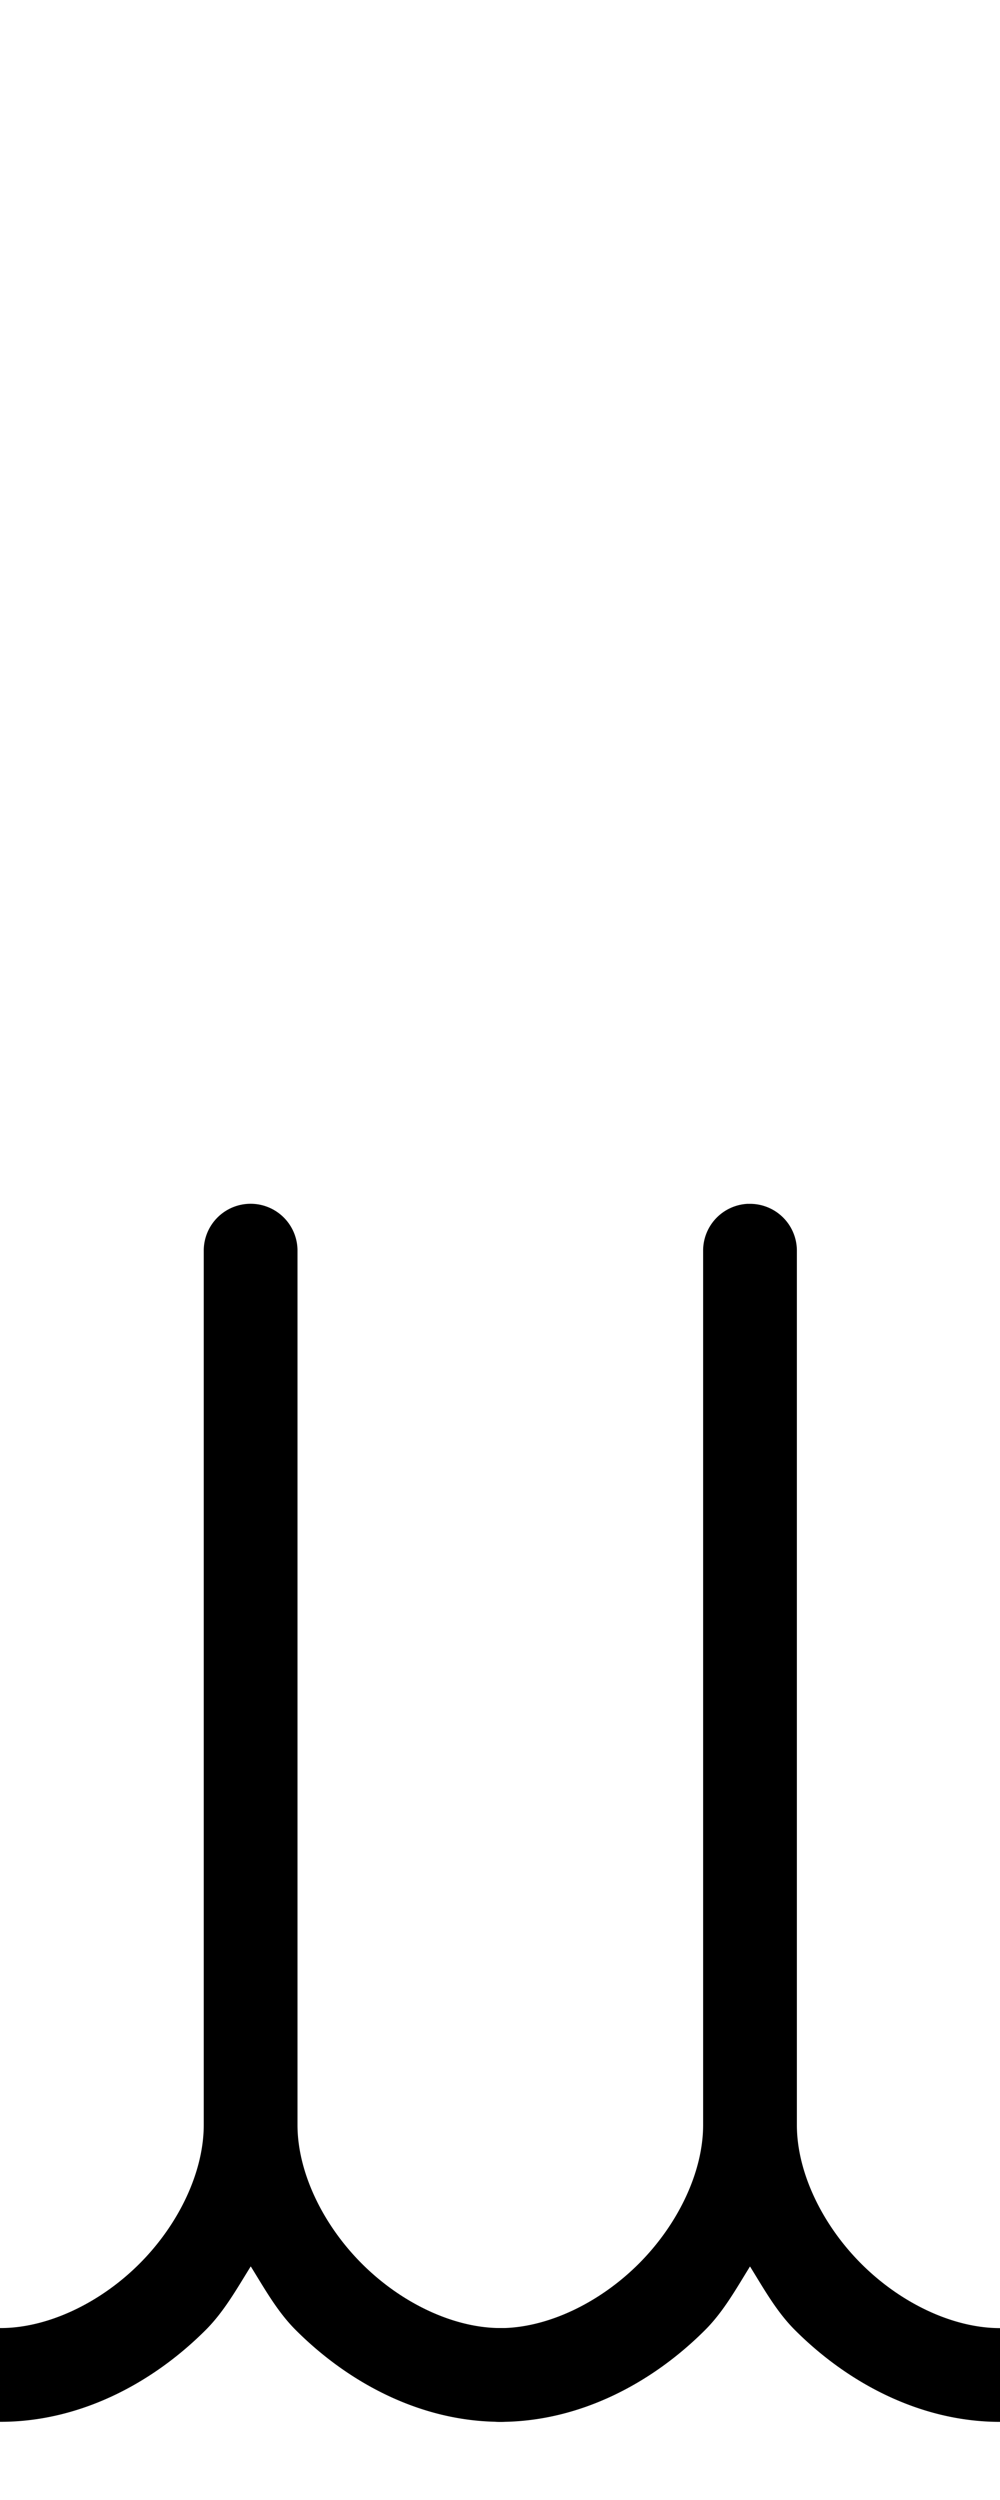 <?xml version="1.0" encoding="UTF-8" standalone="no"?>
<svg
   xmlns:dc="http://purl.org/dc/elements/1.1/"
   xmlns:cc="http://creativecommons.org/ns#"
   xmlns:rdf="http://www.w3.org/1999/02/22-rdf-syntax-ns#"
   xmlns:svg="http://www.w3.org/2000/svg"
   xmlns="http://www.w3.org/2000/svg"
   xmlns:sodipodi="http://sodipodi.sourceforge.net/DTD/sodipodi-0.dtd"
   xmlns:inkscape="http://www.inkscape.org/namespaces/inkscape"
   id="svg19"
   version="1.1"
   viewBox="0 0 16 40"
   height="40"
   width="16"
   sodipodi:docname="0x0.svg"
   inkscape:version="0.92.2 (5c3e80d, 2017-08-06)">
  <sodipodi:namedview
     pagecolor="#ffffff"
     bordercolor="#666666"
     borderopacity="1"
     objecttolerance="10"
     gridtolerance="10"
     guidetolerance="10"
     inkscape:pageopacity="0"
     inkscape:pageshadow="2"
     inkscape:window-width="640"
     inkscape:window-height="480"
     id="namedview8"
     showgrid="false"
     inkscape:zoom="5.9"
     inkscape:cx="8"
     inkscape:cy="20"
     inkscape:window-x="0"
     inkscape:window-y="795"
     inkscape:window-maximized="0"
     inkscape:current-layer="svg19" />
  <defs
     id="defs13" />
  <g
     transform="translate(0,-1082.52)"
     id="layer1">
    <path
       style="color:#000000;font-style:normal;font-variant:normal;font-weight:normal;font-stretch:normal;font-size:medium;line-height:normal;font-family:sans-serif;font-variant-ligatures:normal;font-variant-position:normal;font-variant-caps:normal;font-variant-numeric:normal;font-variant-alternates:normal;font-feature-settings:normal;text-indent:0;text-align:start;text-decoration:none;text-decoration-line:none;text-decoration-style:solid;text-decoration-color:#000000;letter-spacing:normal;word-spacing:normal;text-transform:none;writing-mode:lr-tb;direction:ltr;text-orientation:mixed;dominant-baseline:auto;baseline-shift:baseline;text-anchor:start;white-space:normal;shape-padding:0;clip-rule:nonzero;display:inline;overflow:visible;visibility:visible;opacity:1;isolation:auto;mix-blend-mode:normal;color-interpolation:sRGB;color-interpolation-filters:linearRGB;solid-color:#000000;solid-opacity:1;vector-effect:none;fill:#000000;fill-opacity:1;fill-rule:nonzero;stroke:none;stroke-width:1.5;stroke-linecap:round;stroke-linejoin:round;stroke-miterlimit:4;stroke-dasharray:none;stroke-dashoffset:0;stroke-opacity:1;color-rendering:auto;image-rendering:auto;shape-rendering:auto;text-rendering:auto;enable-background:accumulate"
       d="m 3.979,1101.781 a 0.75,0.75 0 0 0 -0.719,0.738 v 14 c 0,0.75 -0.397,1.589 -1.029,2.221 -0.632,0.632 -1.471,1.029 -2.221,1.029 a 0.75,0.75 0 1 0 0,1.5 c 1.25,0 2.413,-0.601 3.281,-1.469 0.295,-0.295 0.5,-0.663 0.721,-1.018 0.22,0.354 0.424,0.723 0.719,1.018 0.868,0.868 2.029,1.469 3.279,1.469 a 0.75,0.75 0 1 0 0,-1.5 c -0.75,0 -1.587,-0.397 -2.219,-1.029 -0.632,-0.632 -1.031,-1.471 -1.031,-2.221 v -14 a 0.75,0.75 0 0 0 -0.781,-0.738 z"
       id="path3757"
       inkscape:connector-curvature="0" />
    <path
       style="color:#000000;font-style:normal;font-variant:normal;font-weight:normal;font-stretch:normal;font-size:medium;line-height:normal;font-family:sans-serif;font-variant-ligatures:normal;font-variant-position:normal;font-variant-caps:normal;font-variant-numeric:normal;font-variant-alternates:normal;font-feature-settings:normal;text-indent:0;text-align:start;text-decoration:none;text-decoration-line:none;text-decoration-style:solid;text-decoration-color:#000000;letter-spacing:normal;word-spacing:normal;text-transform:none;writing-mode:lr-tb;direction:ltr;text-orientation:mixed;dominant-baseline:auto;baseline-shift:baseline;text-anchor:start;white-space:normal;shape-padding:0;clip-rule:nonzero;display:inline;overflow:visible;visibility:visible;opacity:1;isolation:auto;mix-blend-mode:normal;color-interpolation:sRGB;color-interpolation-filters:linearRGB;solid-color:#000000;solid-opacity:1;vector-effect:none;fill:#000000;fill-opacity:1;fill-rule:nonzero;stroke:none;stroke-width:1.5;stroke-linecap:round;stroke-linejoin:round;stroke-miterlimit:4;stroke-dasharray:none;stroke-dashoffset:0;stroke-opacity:1;color-rendering:auto;image-rendering:auto;shape-rendering:auto;text-rendering:auto;enable-background:accumulate"
       d="M 11.967,1101.781 A 0.75,0.75 0 0 0 11.25,1102.52 v 14 c 0,0.75 -0.399,1.589 -1.031,2.221 C 9.587,1119.372 8.75,1119.77 8,1119.77 a 0.75,0.75 0 1 0 0,1.5 c 1.25,0 2.413,-0.601 3.281,-1.469 0.295,-0.295 0.499,-0.663 0.719,-1.018 0.22,0.355 0.424,0.723 0.719,1.018 0.868,0.868 2.031,1.469 3.281,1.469 a 0.75,0.75 0 1 0 0,-1.5 c -0.75,0 -1.587,-0.397 -2.219,-1.029 -0.632,-0.632 -1.031,-1.471 -1.031,-2.221 v -14 a 0.75,0.75 0 0 0 -0.783,-0.738 z"
       id="path3757-3"
       inkscape:connector-curvature="0" />
  </g>
</svg>
